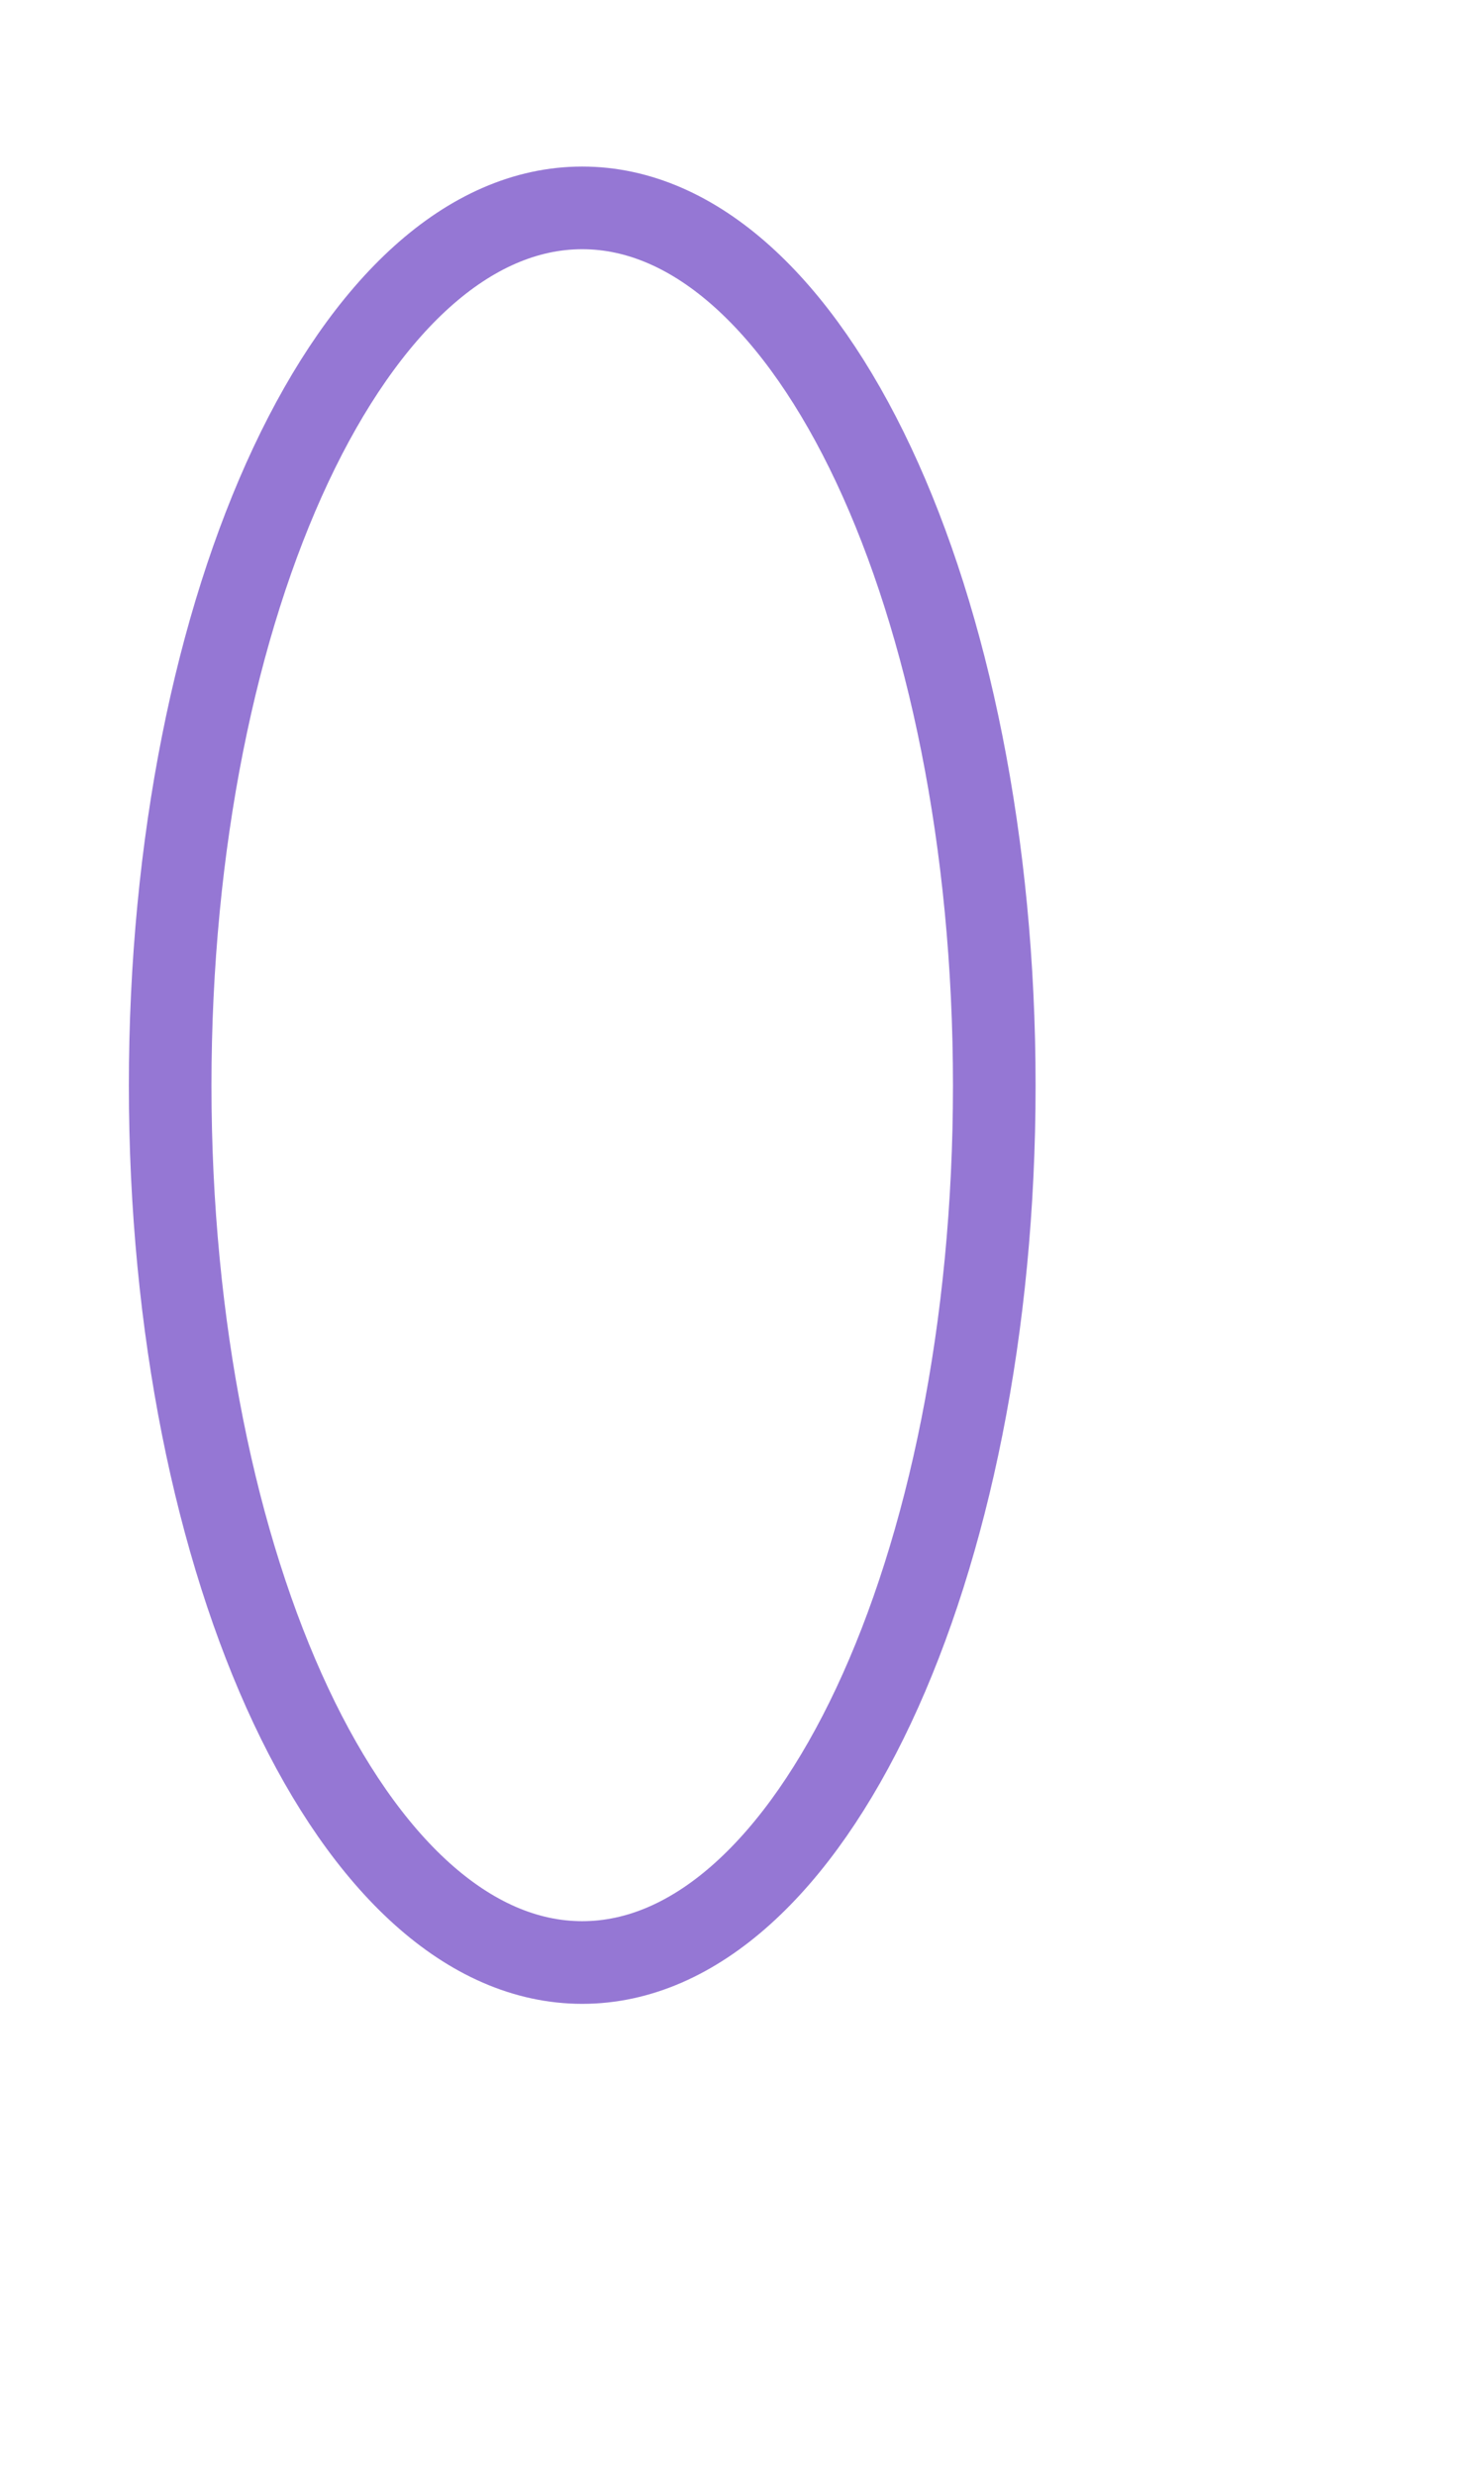 <svg width="3" height="5" viewBox="0 0 3 5" fill="none" xmlns="http://www.w3.org/2000/svg">
<path d="M1.177 3.965C1.637 3.965 2.01 3.172 2.01 2.193C2.01 1.213 1.637 0.42 1.177 0.42C0.717 0.42 0.344 1.213 0.344 2.193C0.344 3.172 0.717 3.965 1.177 3.965Z" stroke="#9577D4" stroke-width="0.167" stroke-linecap="round" stroke-linejoin="round"/>
</svg>
